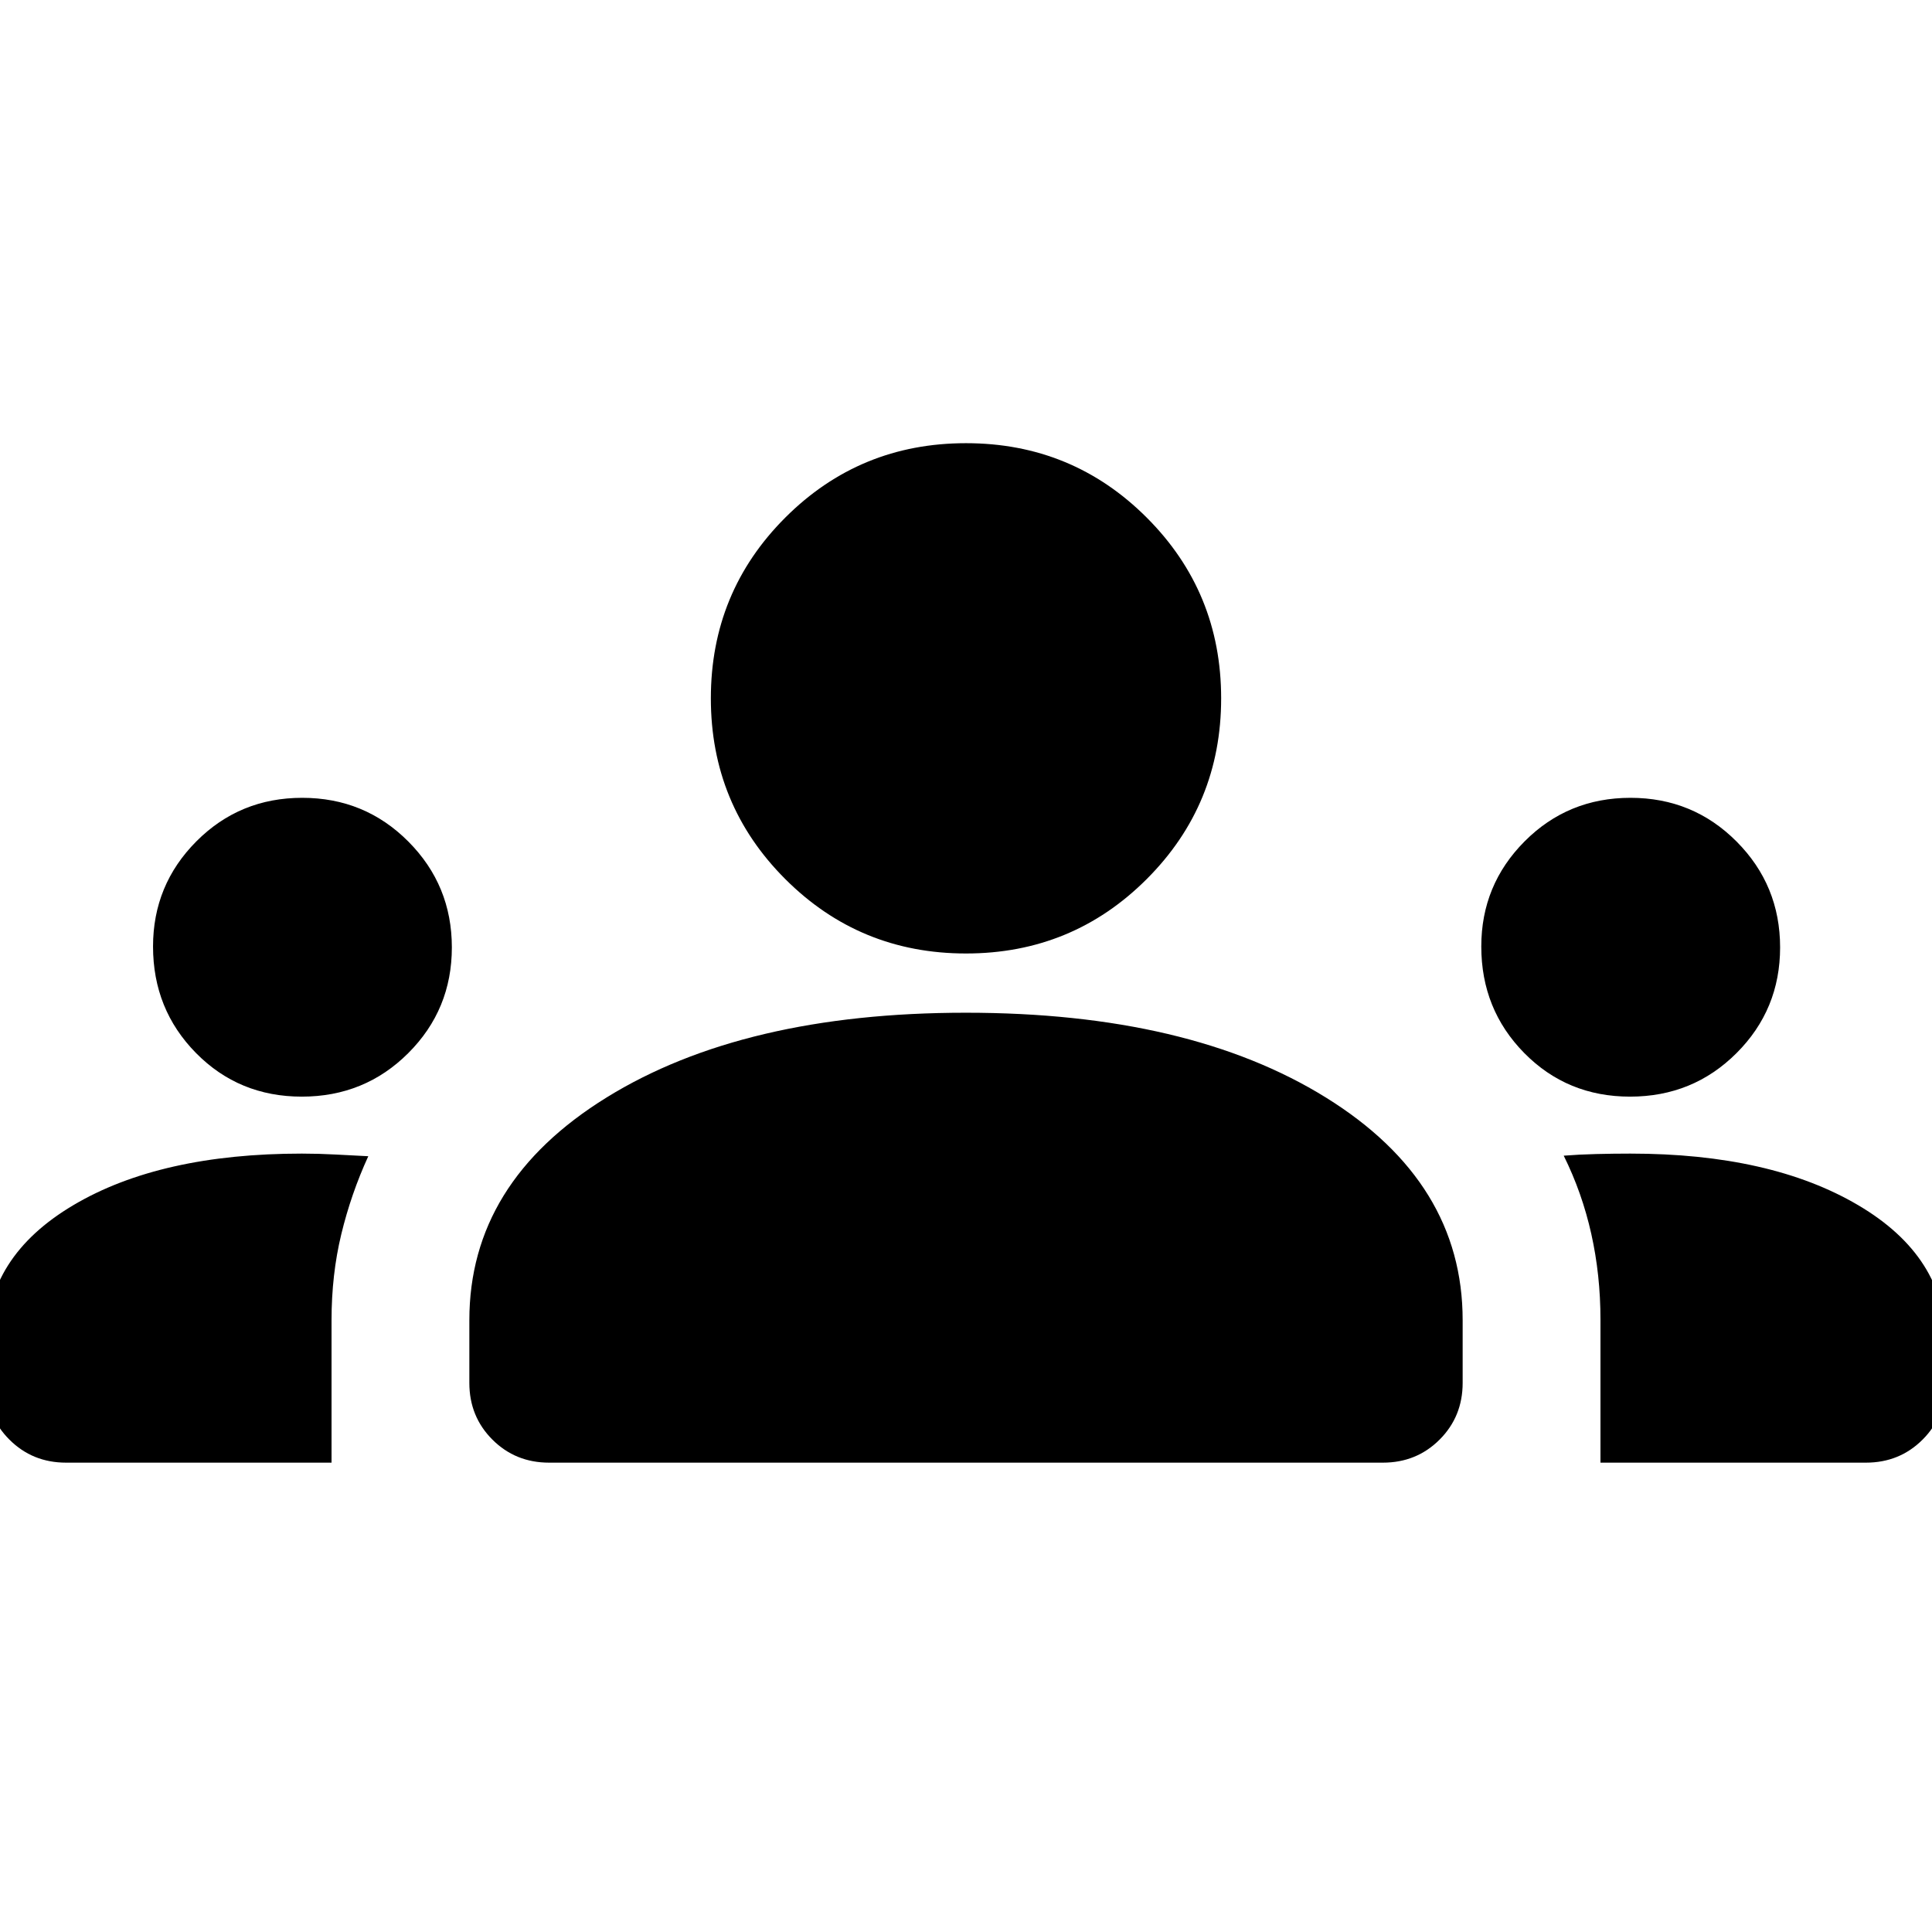 <svg xmlns="http://www.w3.org/2000/svg" width="48" height="48" viewBox="0 96 960 960"><path d="M32.826 822.783q-16.707 0-28.158-11.451-11.451-11.452-11.451-28.158V763q0-42.541 43.228-68.162Q79.674 669.217 150 669.217q8.284 0 16.909.467 8.626.468 16.09.837-8.565 18.696-13.413 38.752-4.848 20.055-4.848 42.727v70.783H32.826Zm240 0q-16.706 0-28.158-11.451-11.451-11.452-11.451-28.158V752q0-68.461 68.113-110.622t178.592-42.161q111.017 0 178.939 42.161T726.783 752v31.174q0 16.706-11.451 28.158-11.452 11.451-28.158 11.451H272.826Zm522.436 0v-71.034q0-22.232-4.566-42.665-4.565-20.432-13.695-38.835 7.464-.597 16.09-.815 8.625-.217 16.991-.217 69.744 0 113.223 25.621 43.478 25.621 43.478 68.162v20.174q0 16.706-11.451 28.158-11.452 11.451-28.158 11.451H795.262Zm-645.28-181.87q-31.243 0-52.59-21.67-21.349-21.669-21.349-52.941 0-30.607 21.532-52.237 21.531-21.631 52.609-21.631 31.077 0 52.707 21.719 21.631 21.719 21.631 52.609t-21.649 52.52q-21.649 21.631-52.891 21.631Zm660 0q-31.243 0-52.591-21.67-21.348-21.669-21.348-52.941 0-30.607 21.532-52.237 21.531-21.631 52.609-21.631 31.077 0 52.707 21.719 21.631 21.719 21.631 52.609t-21.649 52.52q-21.649 21.631-52.891 21.631ZM480 569.782q-52.826 0-89.805-36.978-36.978-36.978-36.978-89.805 0-52.826 36.978-89.804 36.979-36.979 89.805-36.979 52.826 0 89.805 36.979 36.978 36.978 36.978 89.804 0 52.827-36.978 89.805-36.979 36.978-89.805 36.978Z"/></svg>